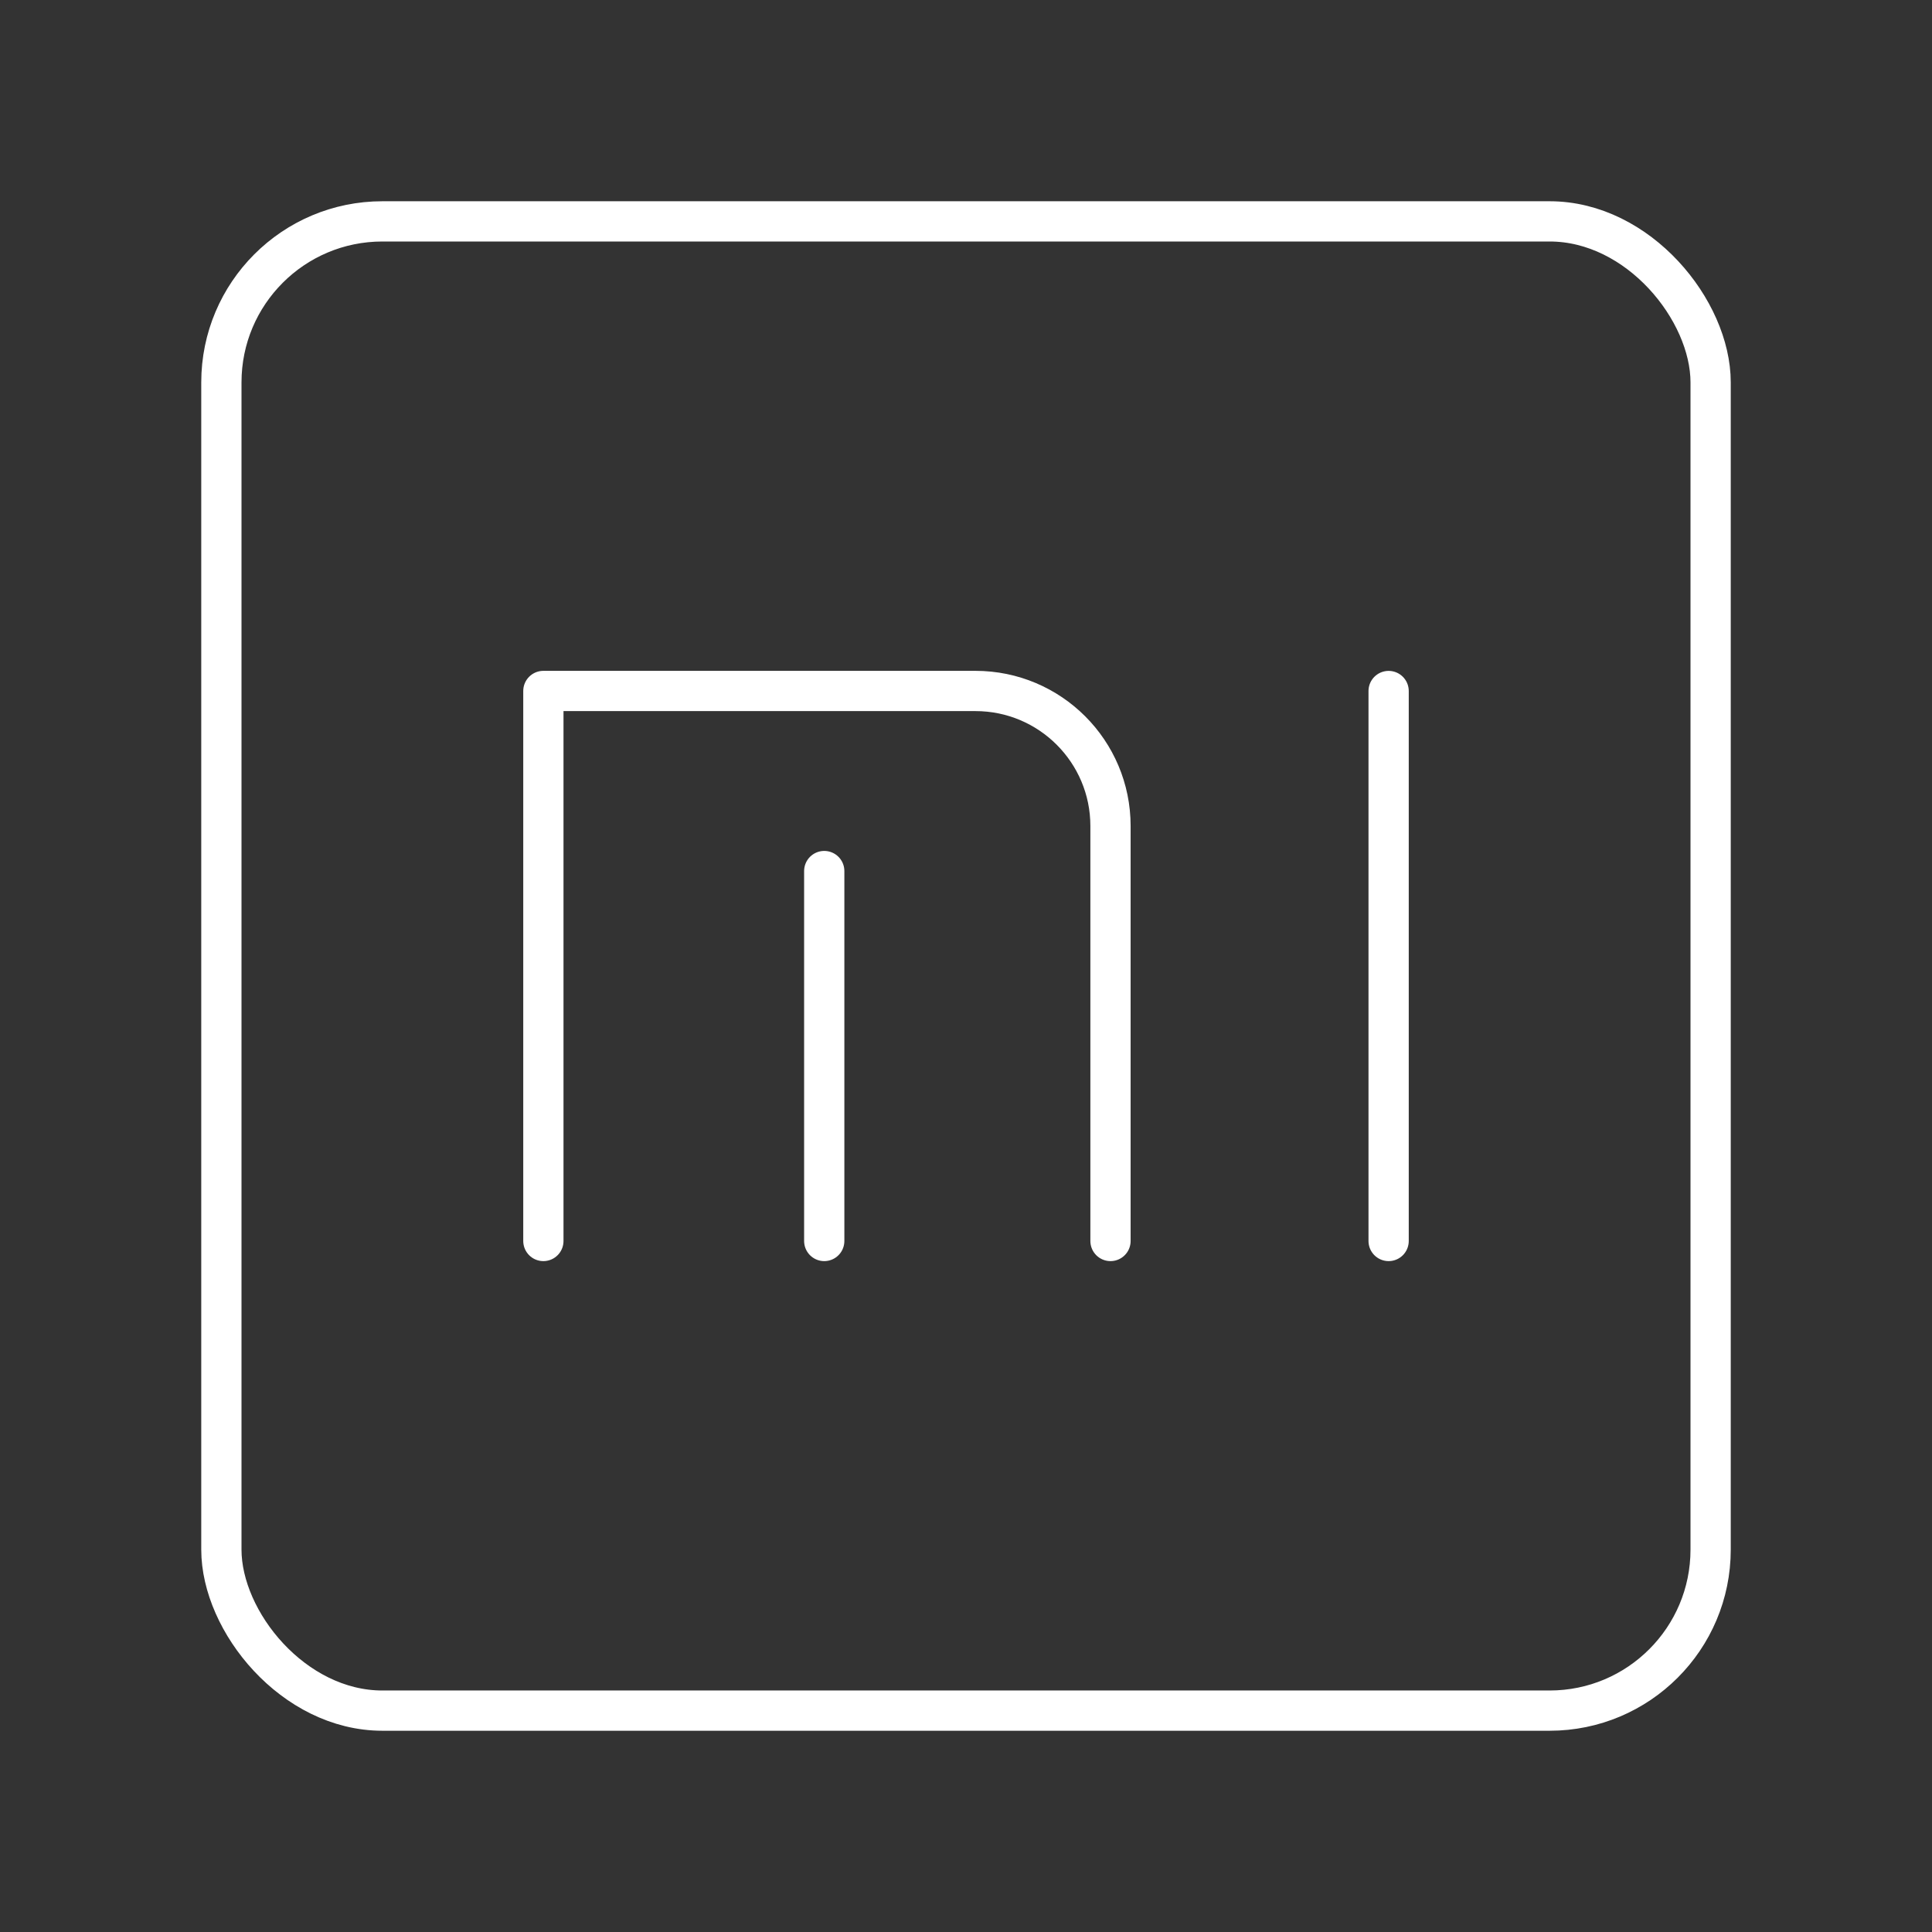 <?xml version="1.0" encoding="UTF-8"?><svg id="b" xmlns="http://www.w3.org/2000/svg" viewBox="0 0 48 48"><rect x="0" y="0" width="48" height="48" fill="#333333" stroke="none"/><defs><style>.c{fill:none;stroke:#fff;stroke-linecap:round;stroke-linejoin:round;}</style></defs><path class="c" d="M13.5,30.832v-13.665h10.735c1.853,0,3.355,1.502,3.355,3.355v10.31"/><line class="c" x1="34.5" y1="17.168" x2="34.5" y2="30.832"/><line class="c" x1="20.478" y1="21.641" x2="20.478" y2="30.832"/><rect class="c" x="5.5" y="5.5" width="37" height="37" rx="4" ry="4"/></svg>